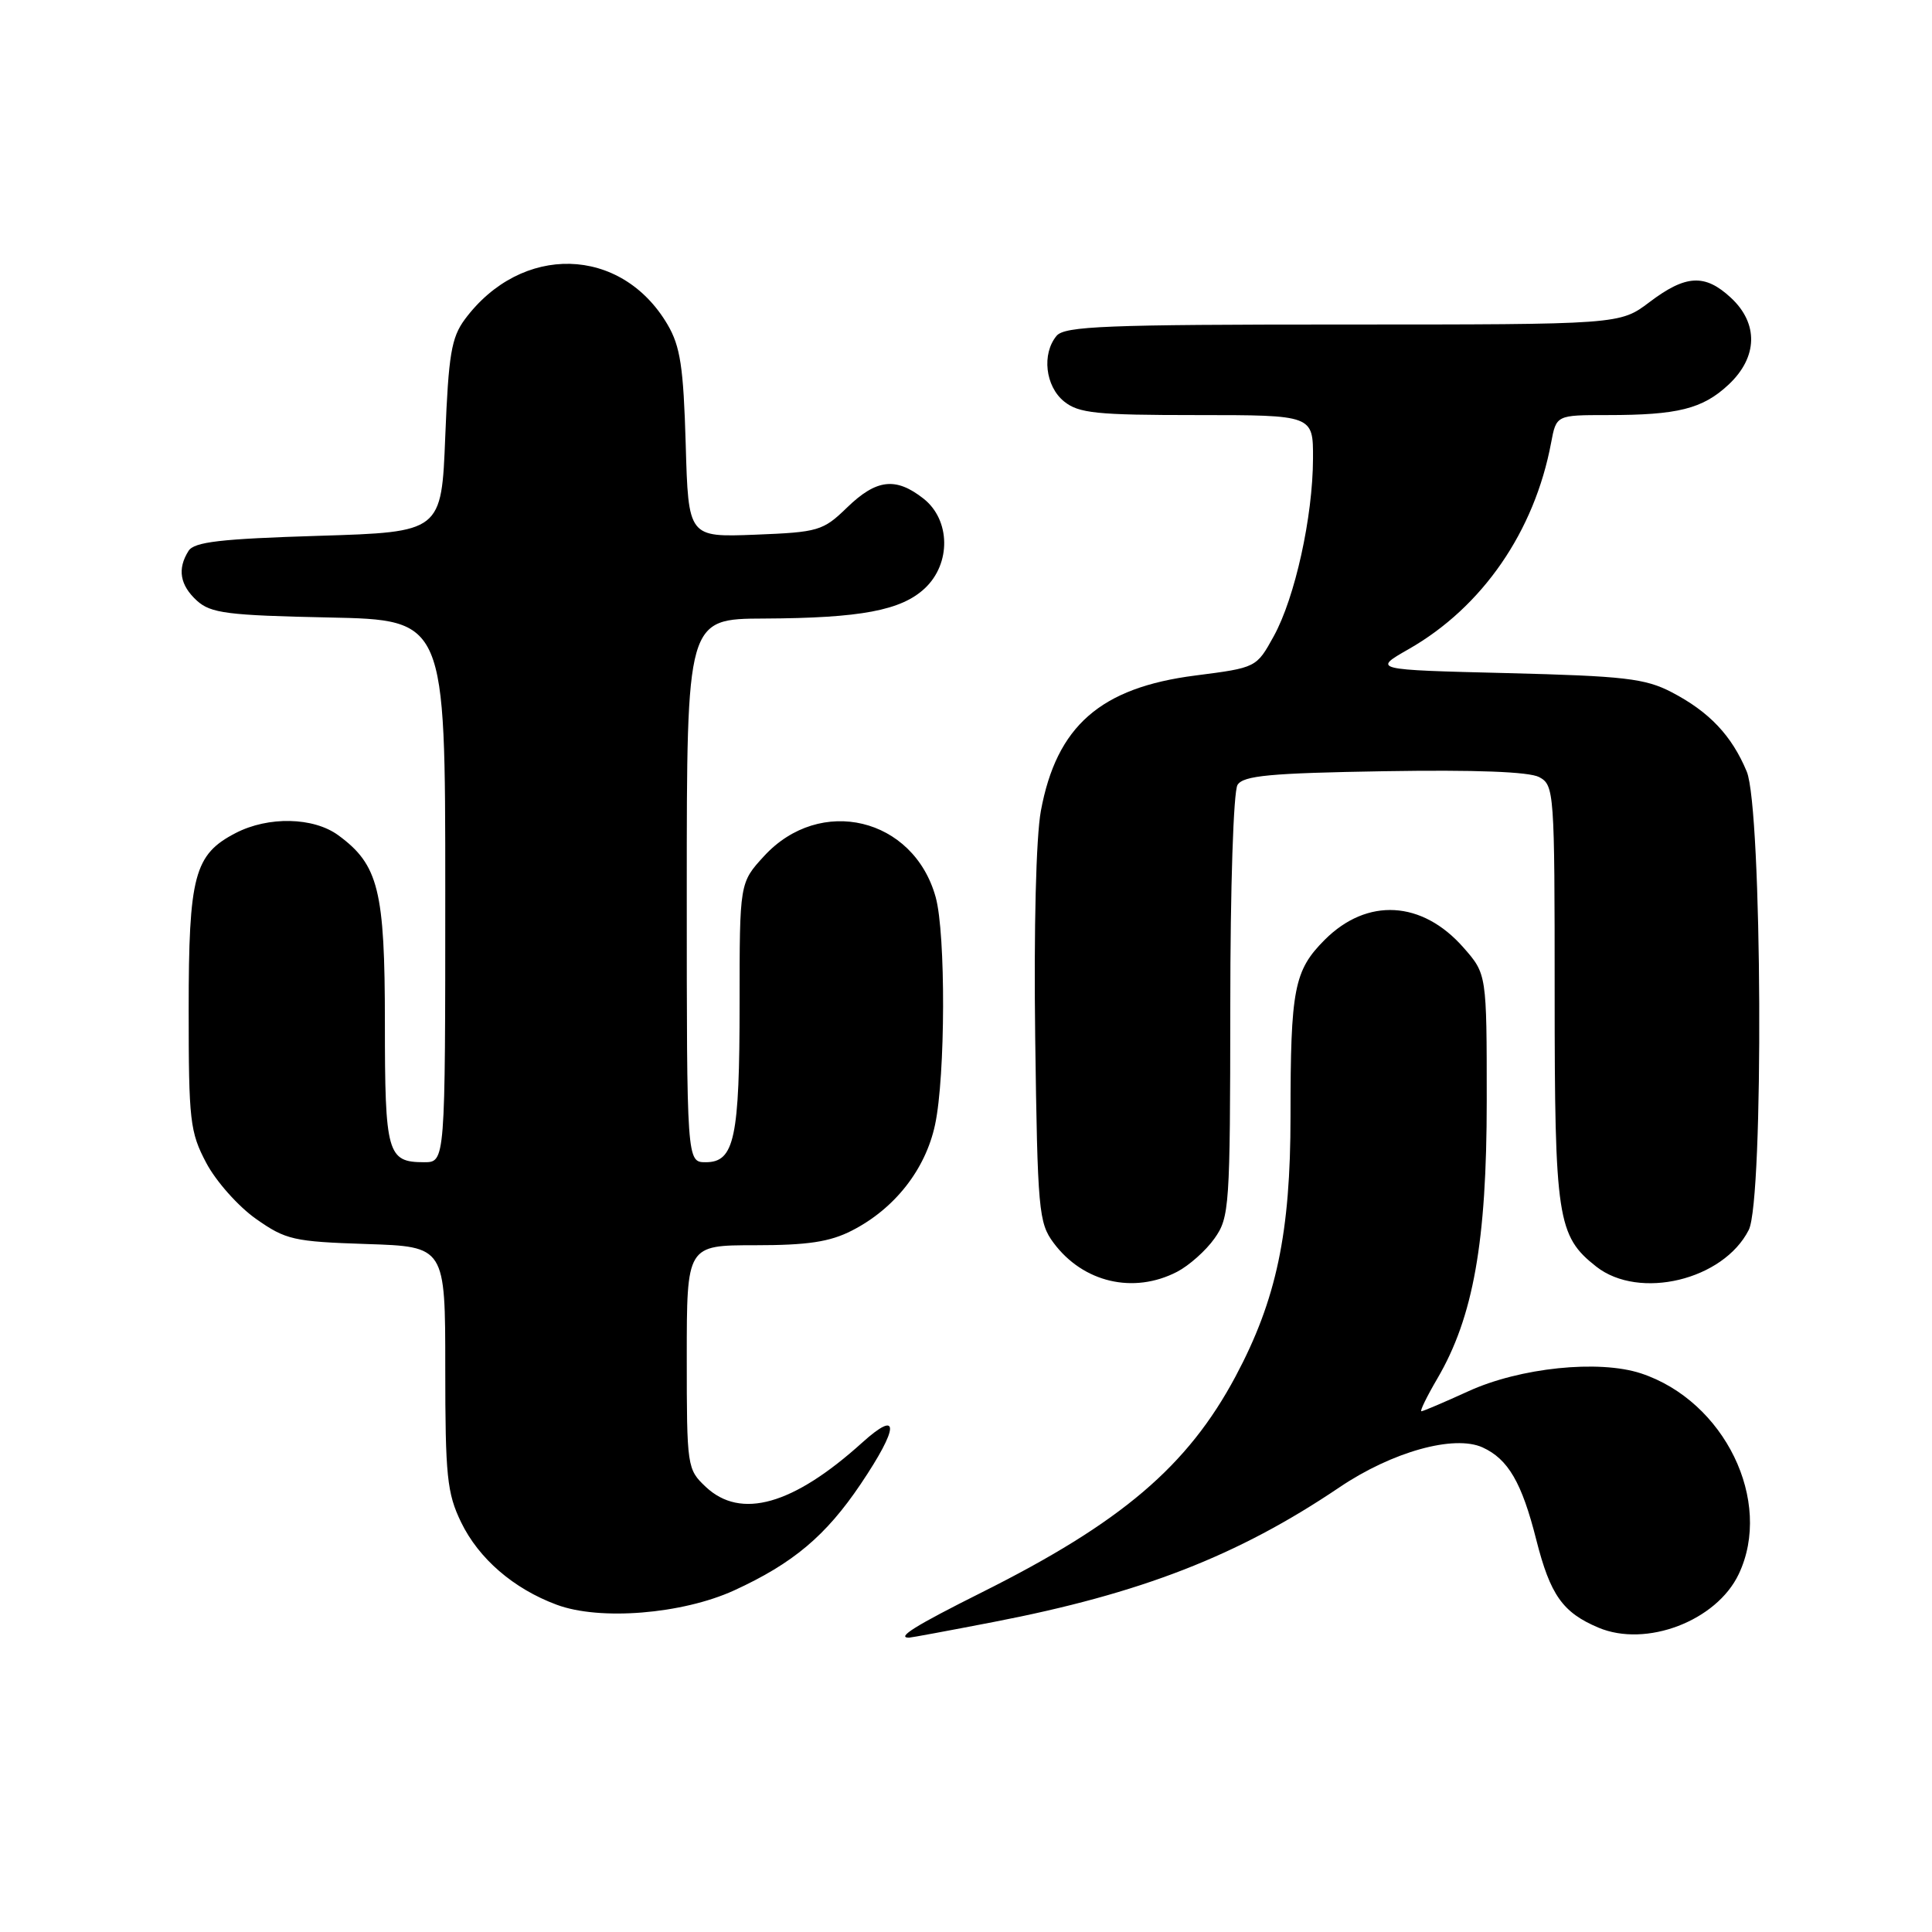 <?xml version="1.0" encoding="UTF-8" standalone="no"?>
<!DOCTYPE svg PUBLIC "-//W3C//DTD SVG 1.1//EN" "http://www.w3.org/Graphics/SVG/1.1/DTD/svg11.dtd" >
<svg xmlns="http://www.w3.org/2000/svg" xmlns:xlink="http://www.w3.org/1999/xlink" version="1.1" viewBox="0 0 256 256">
 <g >
 <path fill="currentColor"
d=" M 131.61 214.93 C 151.19 211.15 164.03 206.16 177.48 197.08 C 184.47 192.36 192.68 190.08 196.45 191.79 C 199.84 193.34 201.65 196.45 203.56 204.01 C 205.42 211.35 207.06 213.67 211.80 215.67 C 218.12 218.34 227.45 214.78 230.39 208.58 C 234.98 198.92 228.51 185.64 217.44 181.98 C 211.85 180.14 201.38 181.22 194.54 184.36 C 191.36 185.81 188.57 187.00 188.34 187.00 C 188.11 187.00 189.06 185.05 190.46 182.66 C 195.22 174.53 197.00 164.54 197.00 145.87 C 197.00 129.07 197.00 129.07 193.92 125.56 C 188.44 119.32 181.16 118.91 175.54 124.52 C 171.47 128.60 171.00 131.02 171.00 147.90 C 171.00 163.38 169.14 172.21 163.73 182.36 C 157.37 194.28 148.59 201.75 130.07 211.01 C 121.30 215.40 118.72 217.00 120.45 217.00 C 120.70 217.00 125.72 216.07 131.61 214.93 Z  M 97.27 210.74 C 105.08 207.16 109.43 203.50 114.05 196.64 C 119.15 189.06 119.24 186.65 114.25 191.15 C 105.09 199.42 98.16 201.38 93.52 197.02 C 91.05 194.69 91.00 194.39 91.00 179.83 C 91.00 165.00 91.00 165.00 100.04 165.00 C 107.01 165.00 109.95 164.56 112.88 163.06 C 118.54 160.17 122.63 154.97 123.90 149.03 C 125.28 142.62 125.33 123.71 123.98 118.87 C 121.05 108.32 108.67 105.36 101.25 113.43 C 98.00 116.97 98.00 116.97 98.00 132.92 C 98.00 150.81 97.32 154.00 93.52 154.00 C 91.00 154.00 91.00 154.00 91.00 118.00 C 91.00 82.00 91.00 82.00 101.25 81.96 C 114.04 81.90 119.42 80.89 122.55 77.95 C 126.04 74.67 125.95 68.89 122.37 66.07 C 118.69 63.18 116.13 63.48 112.24 67.25 C 109.05 70.34 108.46 70.52 100.05 70.85 C 91.21 71.19 91.21 71.19 90.86 58.85 C 90.56 48.61 90.15 45.90 88.45 43.00 C 82.31 32.56 69.08 32.23 61.59 42.32 C 59.81 44.73 59.43 47.00 59.00 57.82 C 58.50 70.50 58.50 70.50 42.21 71.00 C 29.21 71.40 25.73 71.80 24.98 73.00 C 23.47 75.39 23.84 77.54 26.10 79.60 C 27.94 81.26 30.14 81.54 43.60 81.82 C 59.00 82.14 59.00 82.14 59.00 118.07 C 59.00 154.00 59.00 154.00 56.20 154.00 C 51.32 154.00 51.00 152.88 51.00 135.55 C 51.00 117.96 50.16 114.59 44.83 110.68 C 41.54 108.27 35.56 108.14 31.23 110.38 C 25.74 113.22 25.00 116.01 25.00 133.79 C 25.00 148.50 25.17 150.01 27.33 154.09 C 28.61 156.52 31.57 159.85 33.91 161.50 C 37.87 164.29 38.89 164.52 48.58 164.84 C 59.00 165.18 59.00 165.18 59.00 181.28 C 59.00 195.59 59.23 197.85 61.10 201.71 C 63.43 206.52 68.04 210.51 73.75 212.63 C 79.46 214.77 90.39 213.88 97.27 210.74 Z  M 155.97 168.52 C 157.55 167.70 159.78 165.72 160.92 164.11 C 162.91 161.32 163.00 159.93 163.02 133.35 C 163.02 117.58 163.44 104.85 163.98 104.00 C 164.75 102.77 168.31 102.44 183.41 102.19 C 195.50 101.99 202.61 102.26 203.95 102.97 C 205.94 104.04 206.00 104.88 206.00 131.57 C 206.00 161.46 206.35 163.77 211.51 167.83 C 217.20 172.30 228.36 169.62 231.72 162.97 C 233.73 159.00 233.50 107.13 231.45 102.23 C 229.46 97.46 226.49 94.32 221.50 91.72 C 218.00 89.90 215.25 89.58 199.68 89.19 C 181.86 88.75 181.86 88.75 186.68 86.00 C 196.43 80.43 203.33 70.42 205.53 58.67 C 206.22 55.00 206.22 55.00 212.99 55.00 C 222.33 55.00 225.60 54.18 229.04 50.97 C 232.92 47.34 233.04 42.87 229.35 39.45 C 225.91 36.26 223.38 36.39 218.57 40.03 C 214.64 43.00 214.64 43.00 177.94 43.00 C 146.51 43.00 141.07 43.22 140.00 44.50 C 138.02 46.89 138.51 51.18 140.99 53.19 C 142.93 54.76 145.25 55.00 158.61 55.00 C 174.00 55.00 174.00 55.00 173.98 60.75 C 173.96 68.48 171.59 79.20 168.78 84.30 C 166.48 88.47 166.48 88.47 158.38 89.51 C 145.80 91.12 140.00 96.21 137.92 107.45 C 137.28 110.95 136.98 122.98 137.17 137.57 C 137.48 160.39 137.63 162.03 139.60 164.68 C 143.51 169.94 150.19 171.51 155.97 168.52 Z "/>
</g>
</svg>